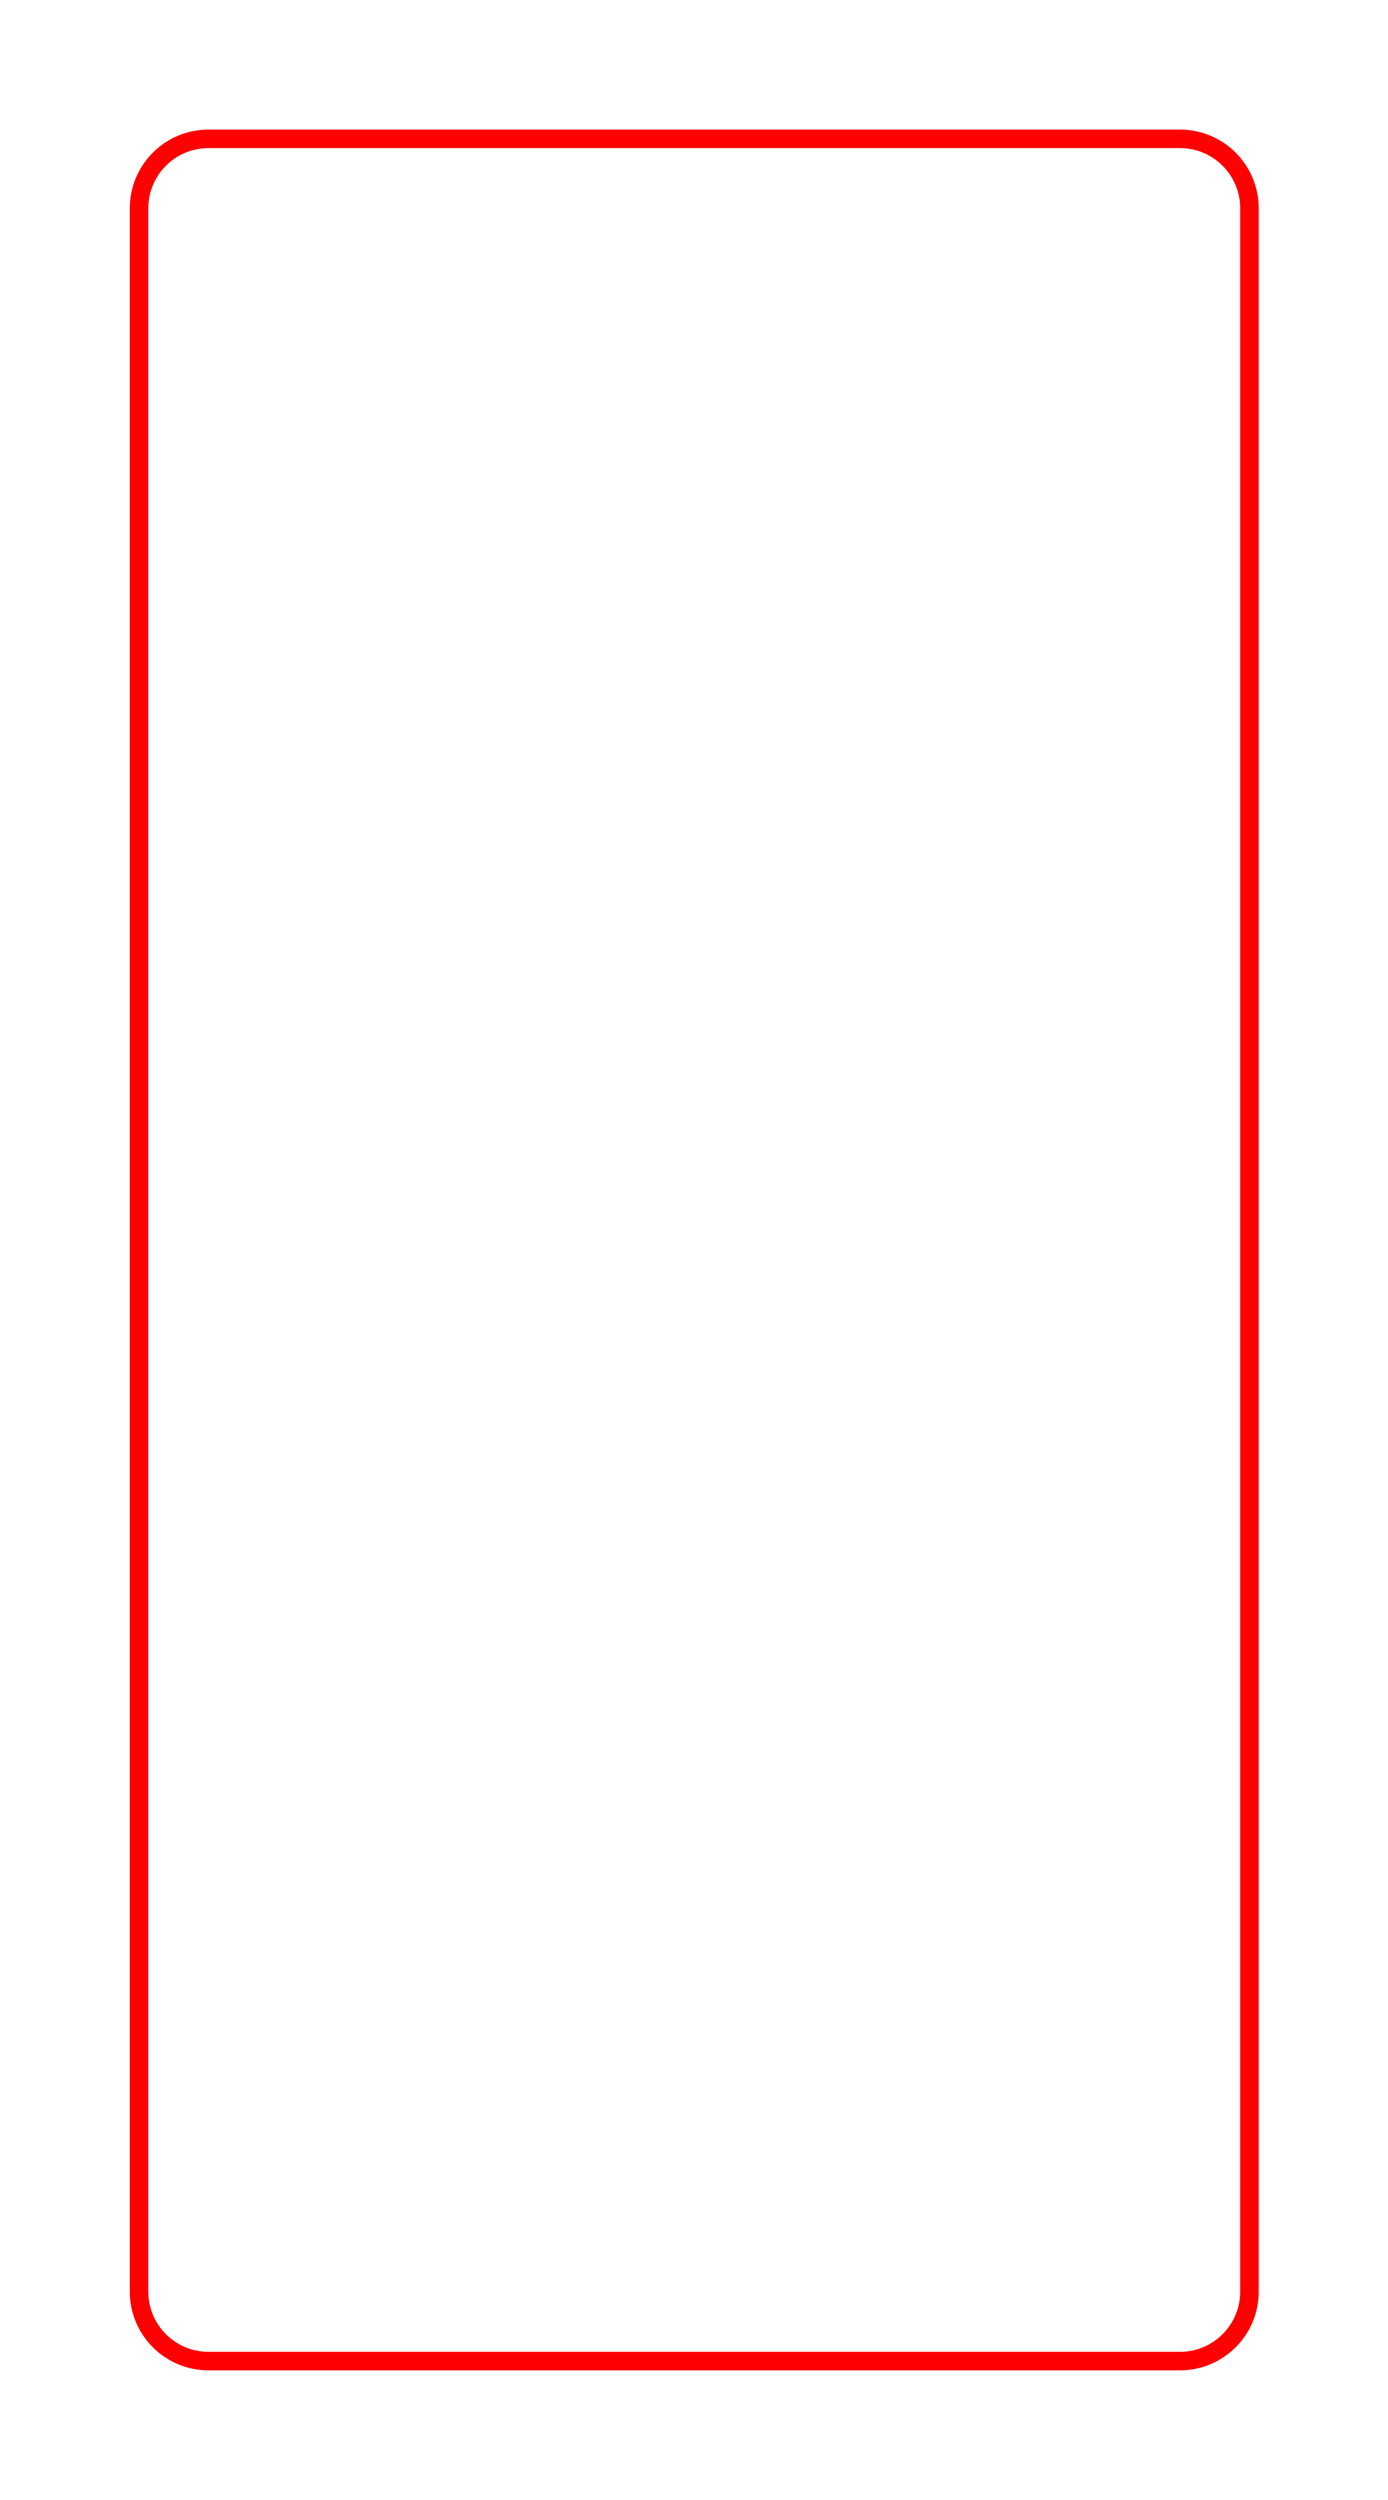 <svg xmlns="http://www.w3.org/2000/svg" viewBox="0 0 375 675"><path stroke="red" stroke-width="5" d="M 37.567,618.742 V 56.242 c 0,-10.354 8.396,-18.75 18.75,-18.75 H 318.817 c 10.354,0 18.75,8.396 18.75,18.75 V 618.742 c 0,10.354 -8.396,18.75 -18.75,18.75 H 56.317 c -10.358,0 -18.75,-8.396 -18.75,-18.75 z" id="clipping" style=";fill-opacity:0;stroke:red;stroke-width:5px" fill-opacity="0"/></svg>
